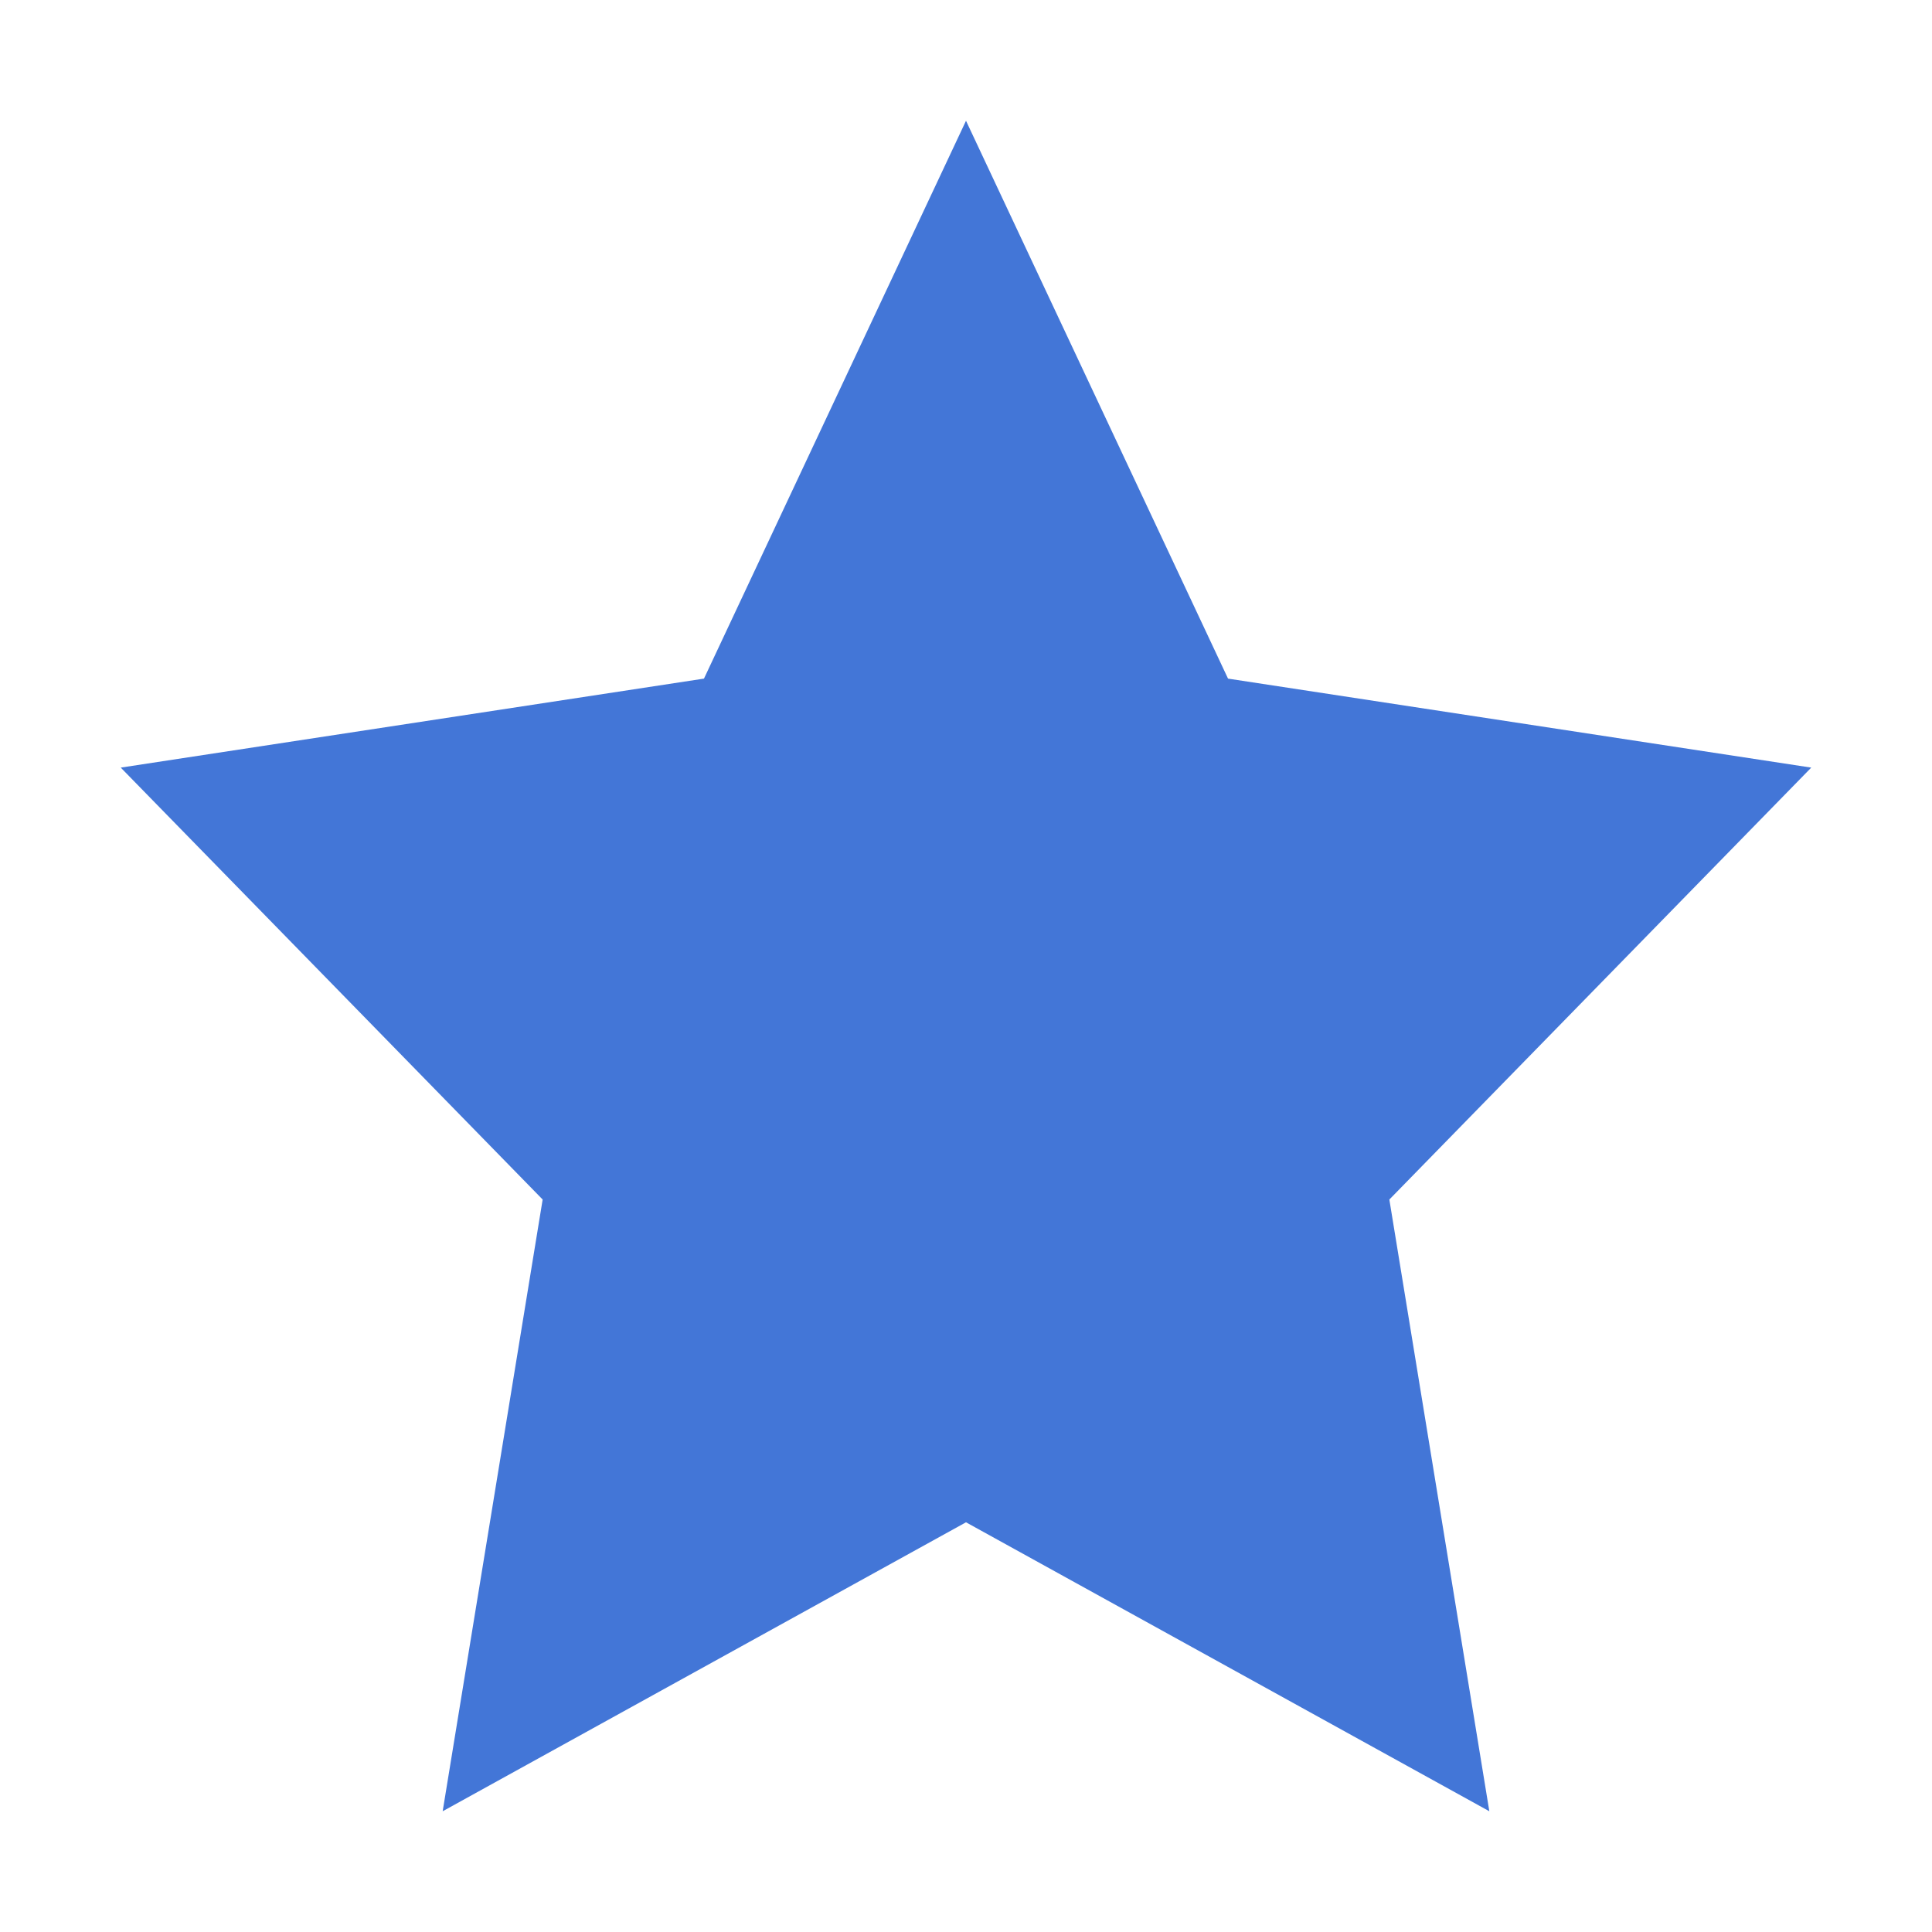 <?xml version="1.0" standalone="no"?><!DOCTYPE svg PUBLIC "-//W3C//DTD SVG 1.1//EN" "http://www.w3.org/Graphics/SVG/1.1/DTD/svg11.dtd"><svg t="1603291352185" class="icon" viewBox="0 0 1024 1024" version="1.1" xmlns="http://www.w3.org/2000/svg" p-id="3132" width="10" height="10" xmlns:xlink="http://www.w3.org/1999/xlink"><defs><style type="text/css"></style></defs><path d="M0 0h1024v1024H0z" fill="#1FA0AE" fill-opacity="0" p-id="3133"></path><path d="M736.384 635.776L789.376 960 512 806.848 234.624 960l52.992-324.224L64 406.848l309.12-47.168L512 64l138.88 295.68 309.12 47.168z" fill="#4376D7" p-id="3134"></path></svg>